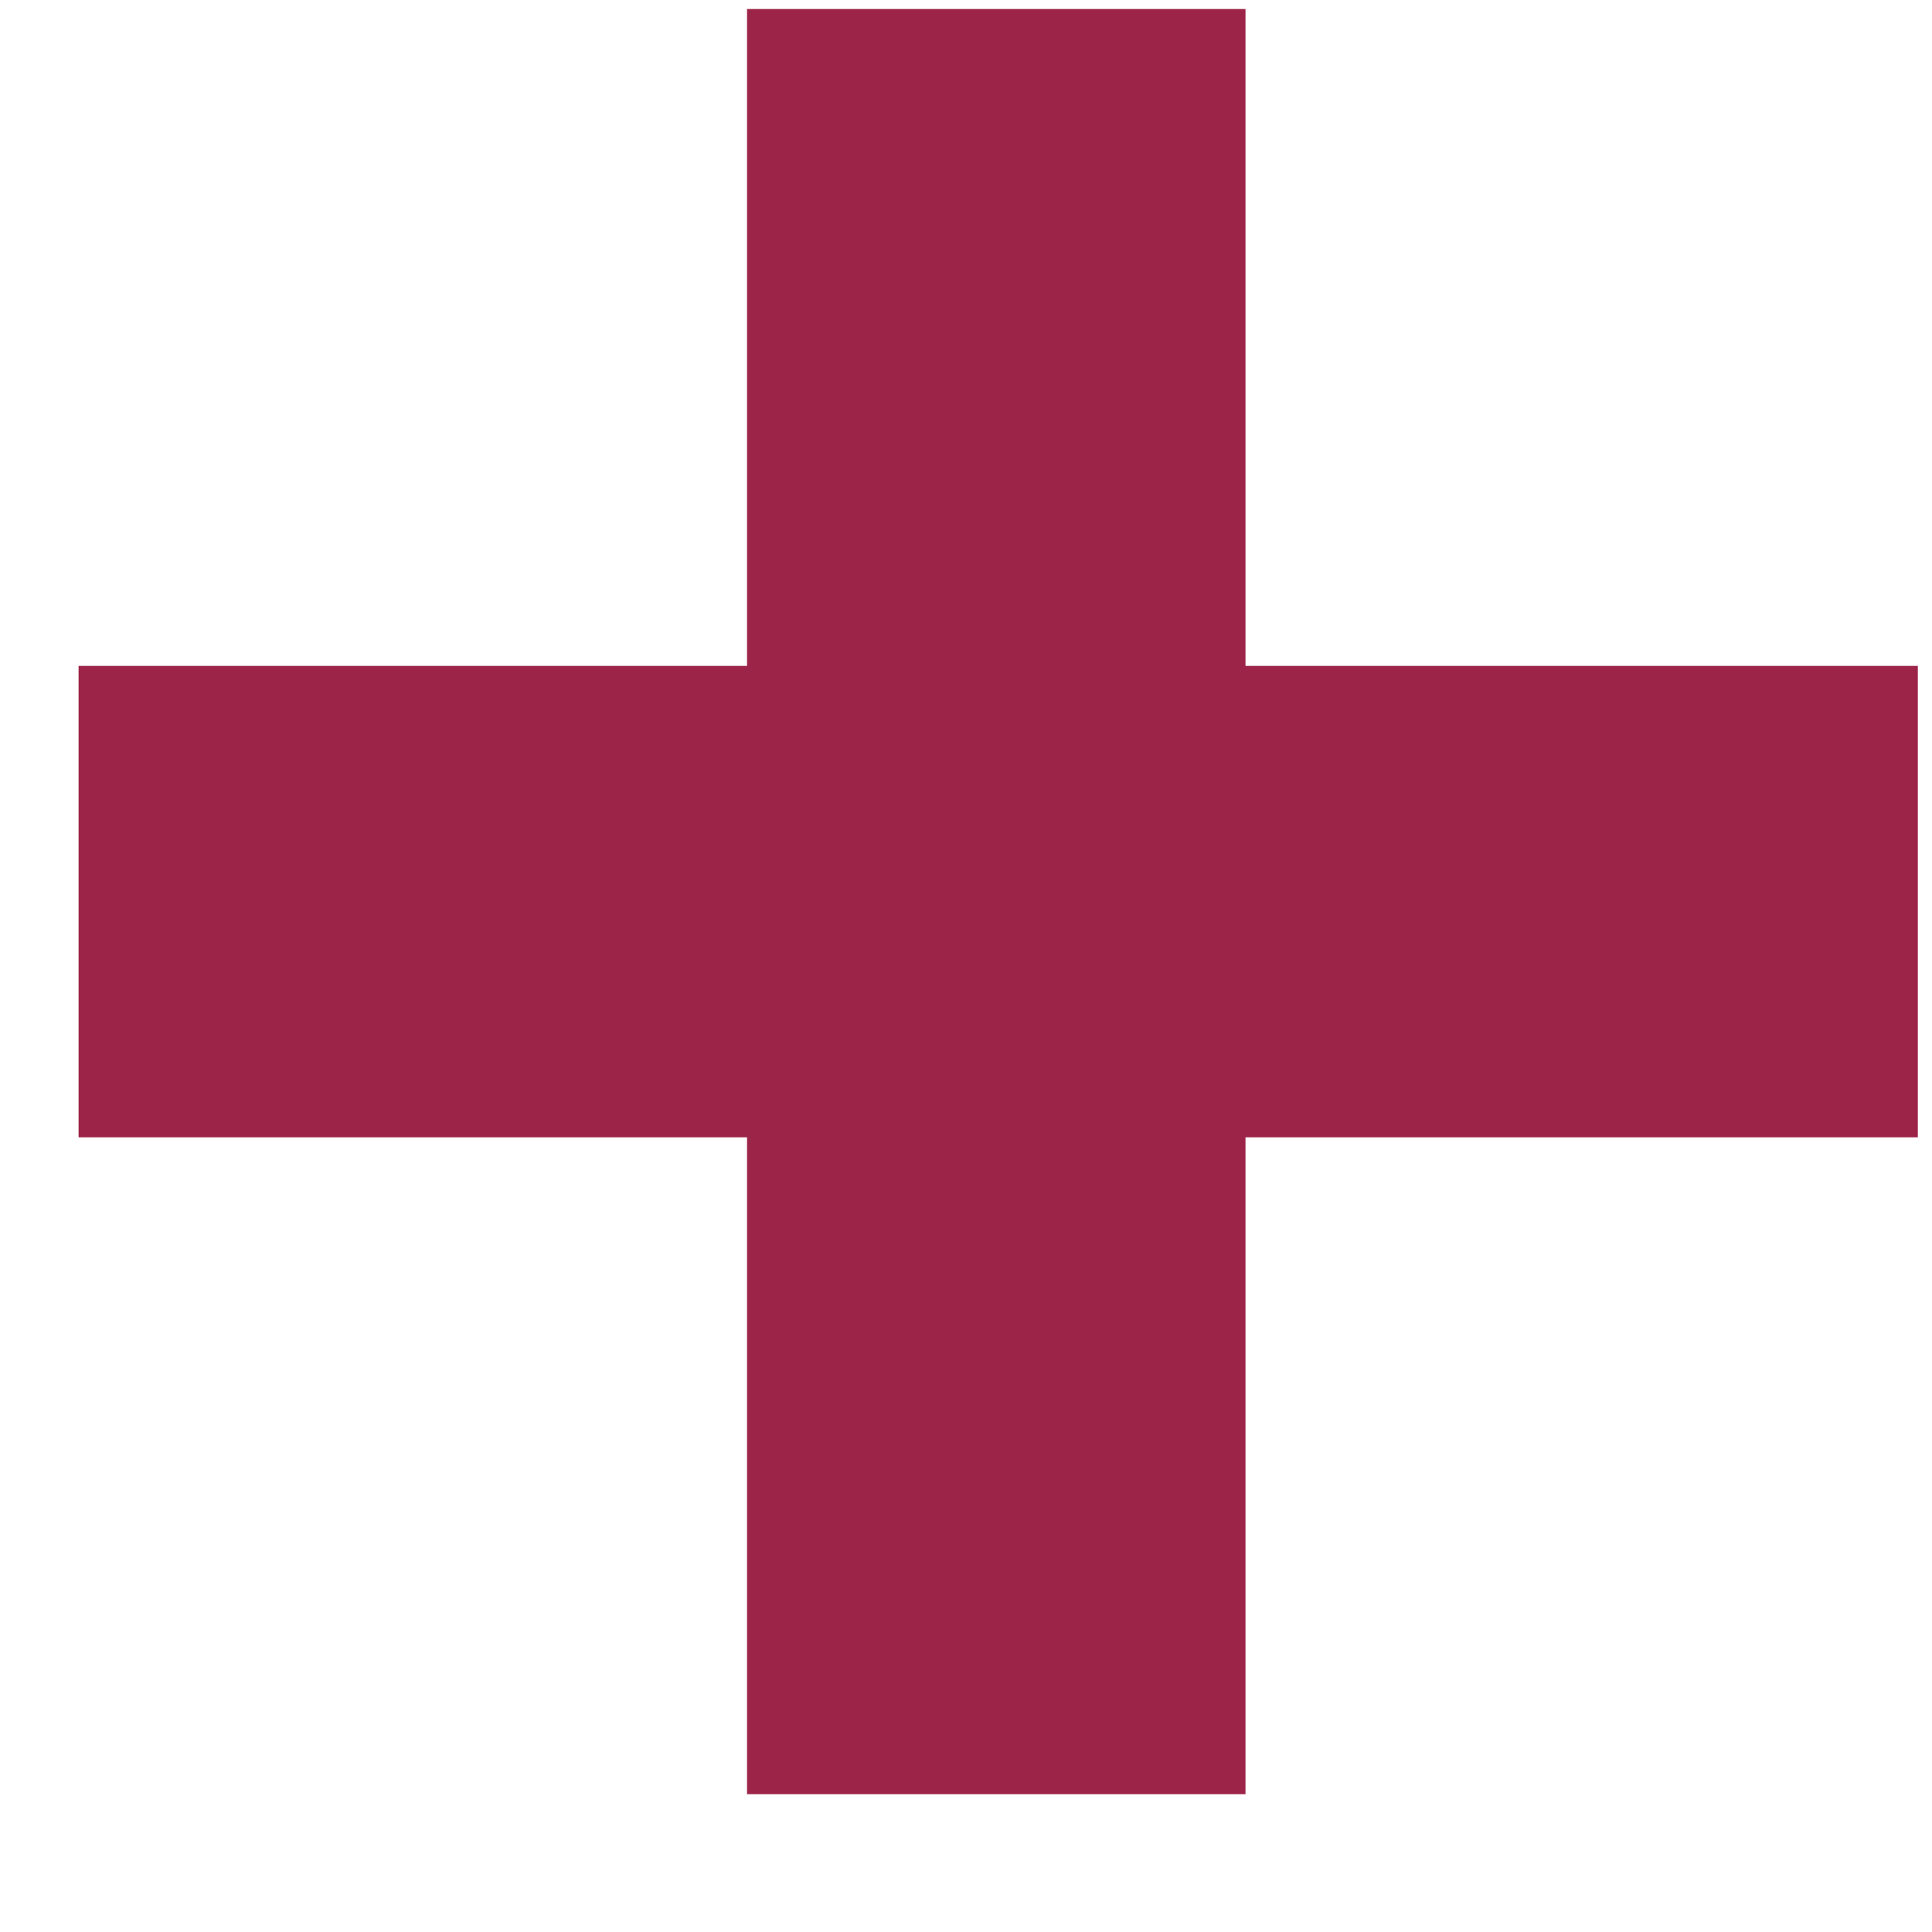 <svg width="12" height="12" viewBox="0 0 12 12" fill="none" xmlns="http://www.w3.org/2000/svg">
    <path d="M4.64 11.144V.056h3.096v11.088H4.64zM.488 7.064V4.136h11.424v2.928H.488z" fill="#9D2449"/>
</svg>
